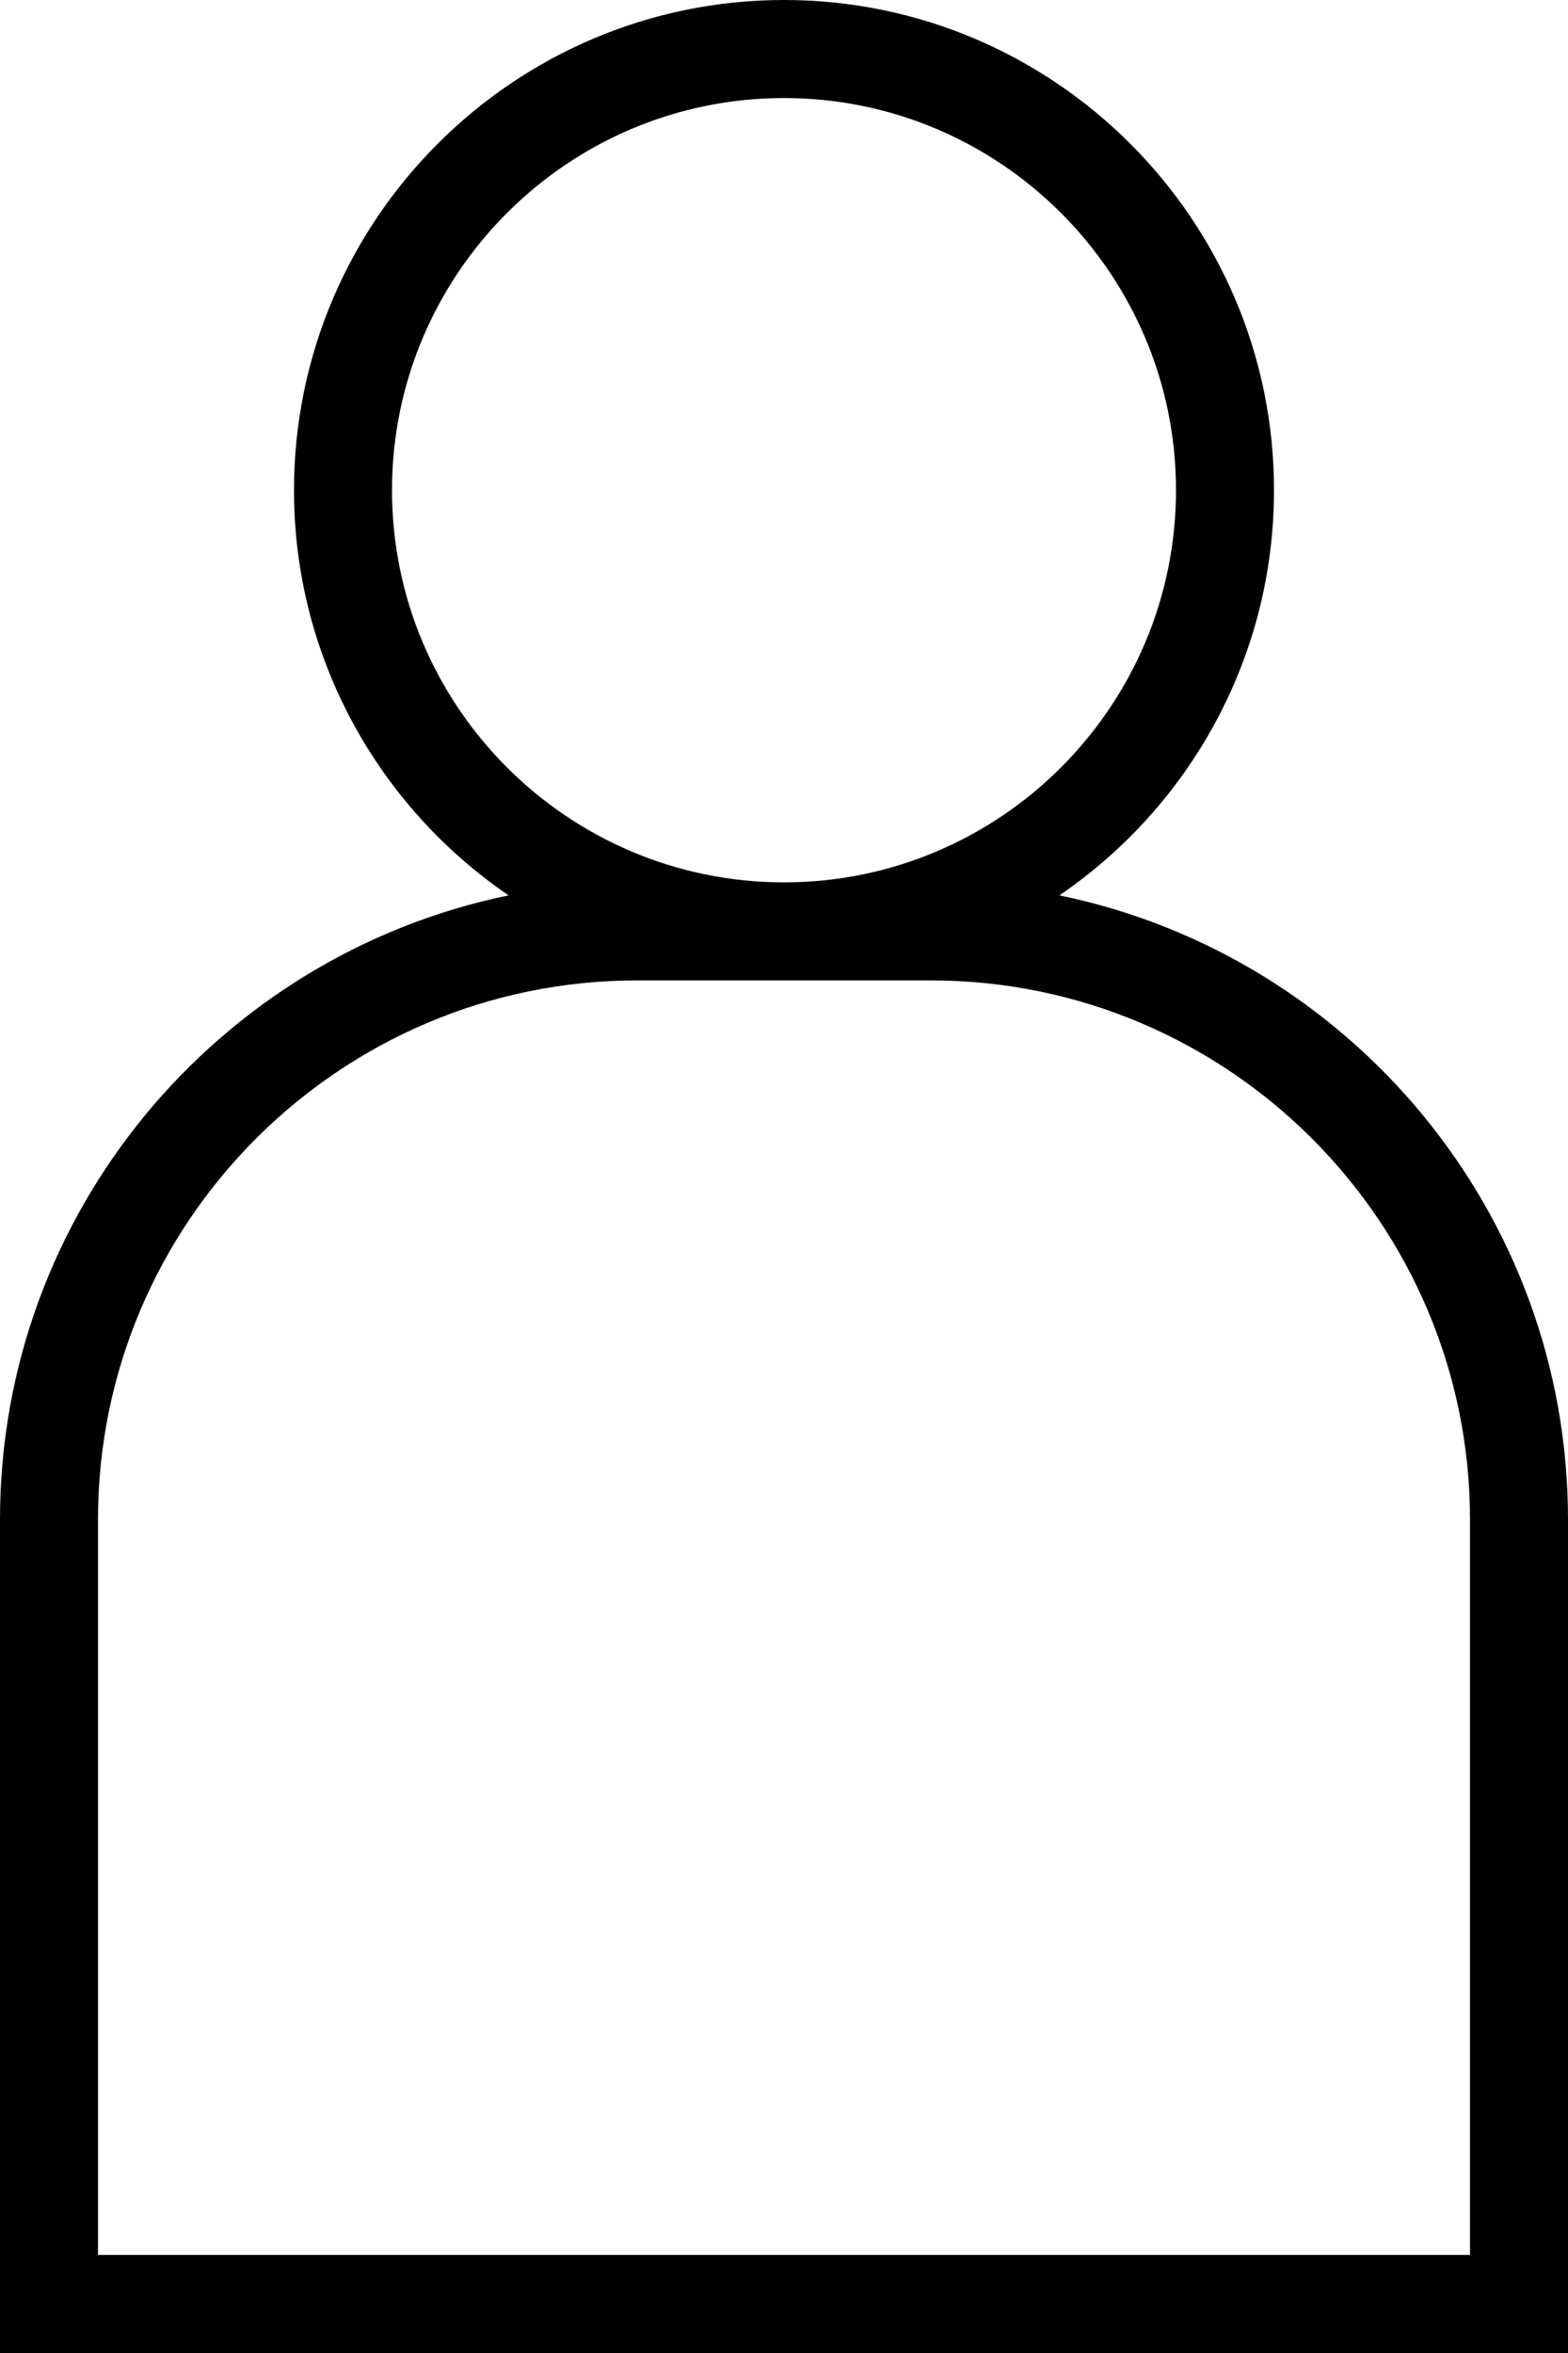 <svg width="14" height="21" viewBox="0 0 14 21" fill="none" xmlns="http://www.w3.org/2000/svg">
<path d="M4.541 7.991C1.953 8.523 0 10.819 0 13.562V21H14V13.562C14 10.819 12.047 8.523 9.459 7.991C10.614 7.203 11.375 5.876 11.375 4.375C11.375 1.963 9.412 0 7 0C4.588 0 2.625 1.963 2.625 4.375C2.625 5.876 3.386 7.203 4.541 7.991ZM8.312 8.75C10.966 8.75 13.125 10.909 13.125 13.562V20.125H0.875V13.562C0.875 10.909 3.034 8.75 5.688 8.75H8.312ZM7 0.875C8.93 0.875 10.5 2.445 10.5 4.375C10.5 6.305 8.93 7.875 7 7.875C5.07 7.875 3.5 6.305 3.5 4.375C3.5 2.445 5.07 0.875 7 0.875Z" fill="black"/>
</svg>
